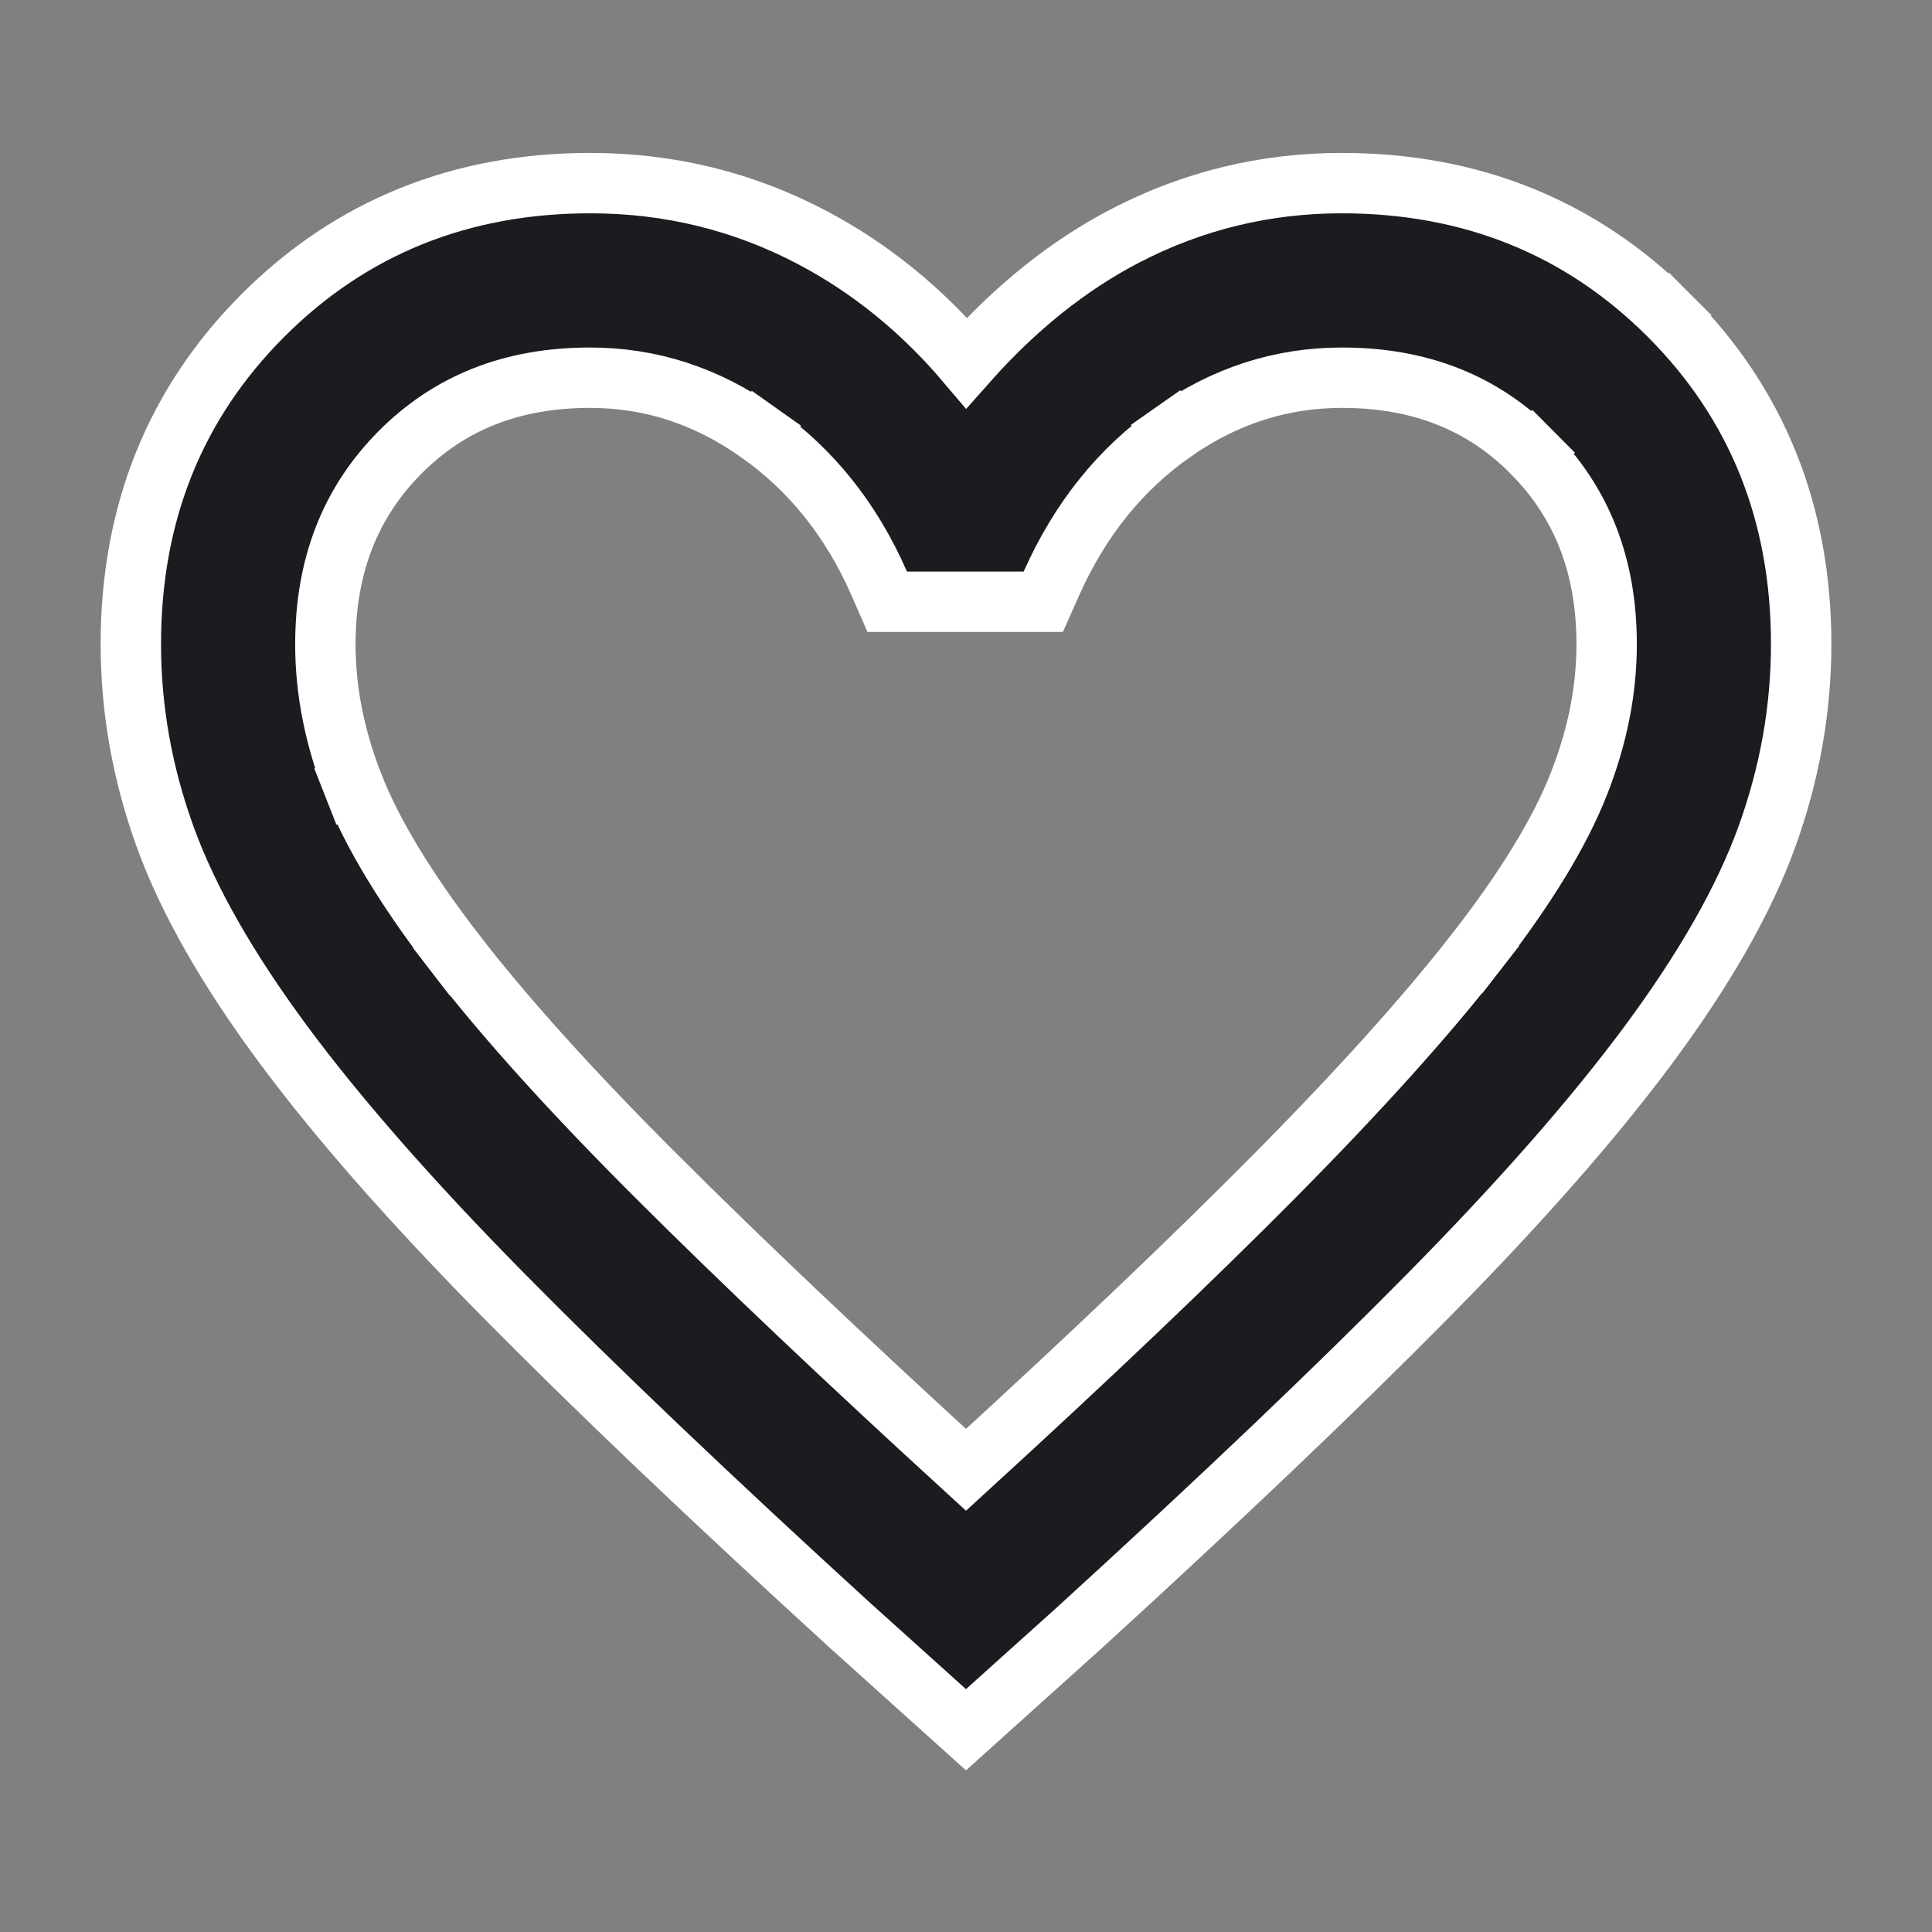 <svg width="32" height="32" viewBox="0 0 32 32" fill="none" xmlns="http://www.w3.org/2000/svg">
<rect x="0" y="0" width="32" height="32" fill="#808080" stroke="none"/>
<g id="favorite/default">
<mask id="mask0_1003_83" style="mask-type:alpha" maskUnits="userSpaceOnUse" x="0" y="0" width="32" height="32">
<rect id="Bounding box" width="32" height="32" fill="#D9D9D9"/>
</mask>
<g mask="url(#mask0_1003_83)">
<path id="favorite" d="M2.735 13.859C3.116 14.912 3.773 16.057 4.687 17.292C5.602 18.528 6.824 19.918 8.347 21.461C9.868 23.002 11.789 24.831 14.107 26.947L14.11 26.949L15.665 28.349L16 28.65L16.334 28.349L17.89 26.95L17.893 26.947C20.212 24.831 22.132 23.002 23.653 21.461C25.176 19.918 26.398 18.528 27.313 17.292C28.227 16.057 28.884 14.912 29.265 13.859C29.643 12.814 29.833 11.749 29.833 10.667C29.833 8.51 29.105 6.684 27.642 5.222L27.289 5.576L27.642 5.222C26.181 3.762 24.363 3.033 22.222 3.033C20.958 3.033 19.764 3.323 18.648 3.9L18.648 3.9C17.692 4.395 16.814 5.102 16.01 6.01C15.271 5.138 14.419 4.444 13.456 3.936L13.456 3.936C12.316 3.334 11.087 3.033 9.778 3.033C7.637 3.033 5.819 3.762 4.358 5.222L4.358 5.222C2.895 6.684 2.167 8.51 2.167 10.667C2.167 11.749 2.357 12.814 2.735 13.859ZM2.735 13.859L3.205 13.689L2.735 13.859C2.735 13.859 2.735 13.859 2.735 13.859ZM24.461 15.754L24.856 16.061L24.461 15.754C23.64 16.811 22.523 18.054 21.103 19.487C19.756 20.846 18.056 22.465 16 24.345C13.961 22.479 12.265 20.871 10.909 19.518L10.576 19.851L10.909 19.518C9.48 18.094 8.36 16.851 7.54 15.789L7.144 16.094L7.54 15.789C6.719 14.724 6.164 13.8 5.854 13.011L5.389 13.194L5.854 13.011C5.542 12.216 5.389 11.438 5.389 10.674C5.389 9.365 5.805 8.32 6.622 7.497L6.622 7.497C7.438 6.674 8.474 6.256 9.773 6.256C10.776 6.256 11.704 6.556 12.57 7.169L12.859 6.761L12.57 7.169C13.437 7.783 14.102 8.611 14.564 9.667L14.695 9.967H15.022H16.956H17.28L17.412 9.67C17.89 8.597 18.563 7.766 19.428 7.159L19.141 6.75L19.428 7.159C20.293 6.553 21.223 6.256 22.227 6.256C23.526 6.256 24.562 6.674 25.378 7.497L25.733 7.144L25.378 7.497C26.195 8.32 26.611 9.364 26.611 10.67C26.611 11.432 26.459 12.207 26.146 12.996C25.837 13.779 25.282 14.697 24.461 15.754Z" fill="#1C1B1F" stroke="white"/>
</g>
</g>
</svg>
